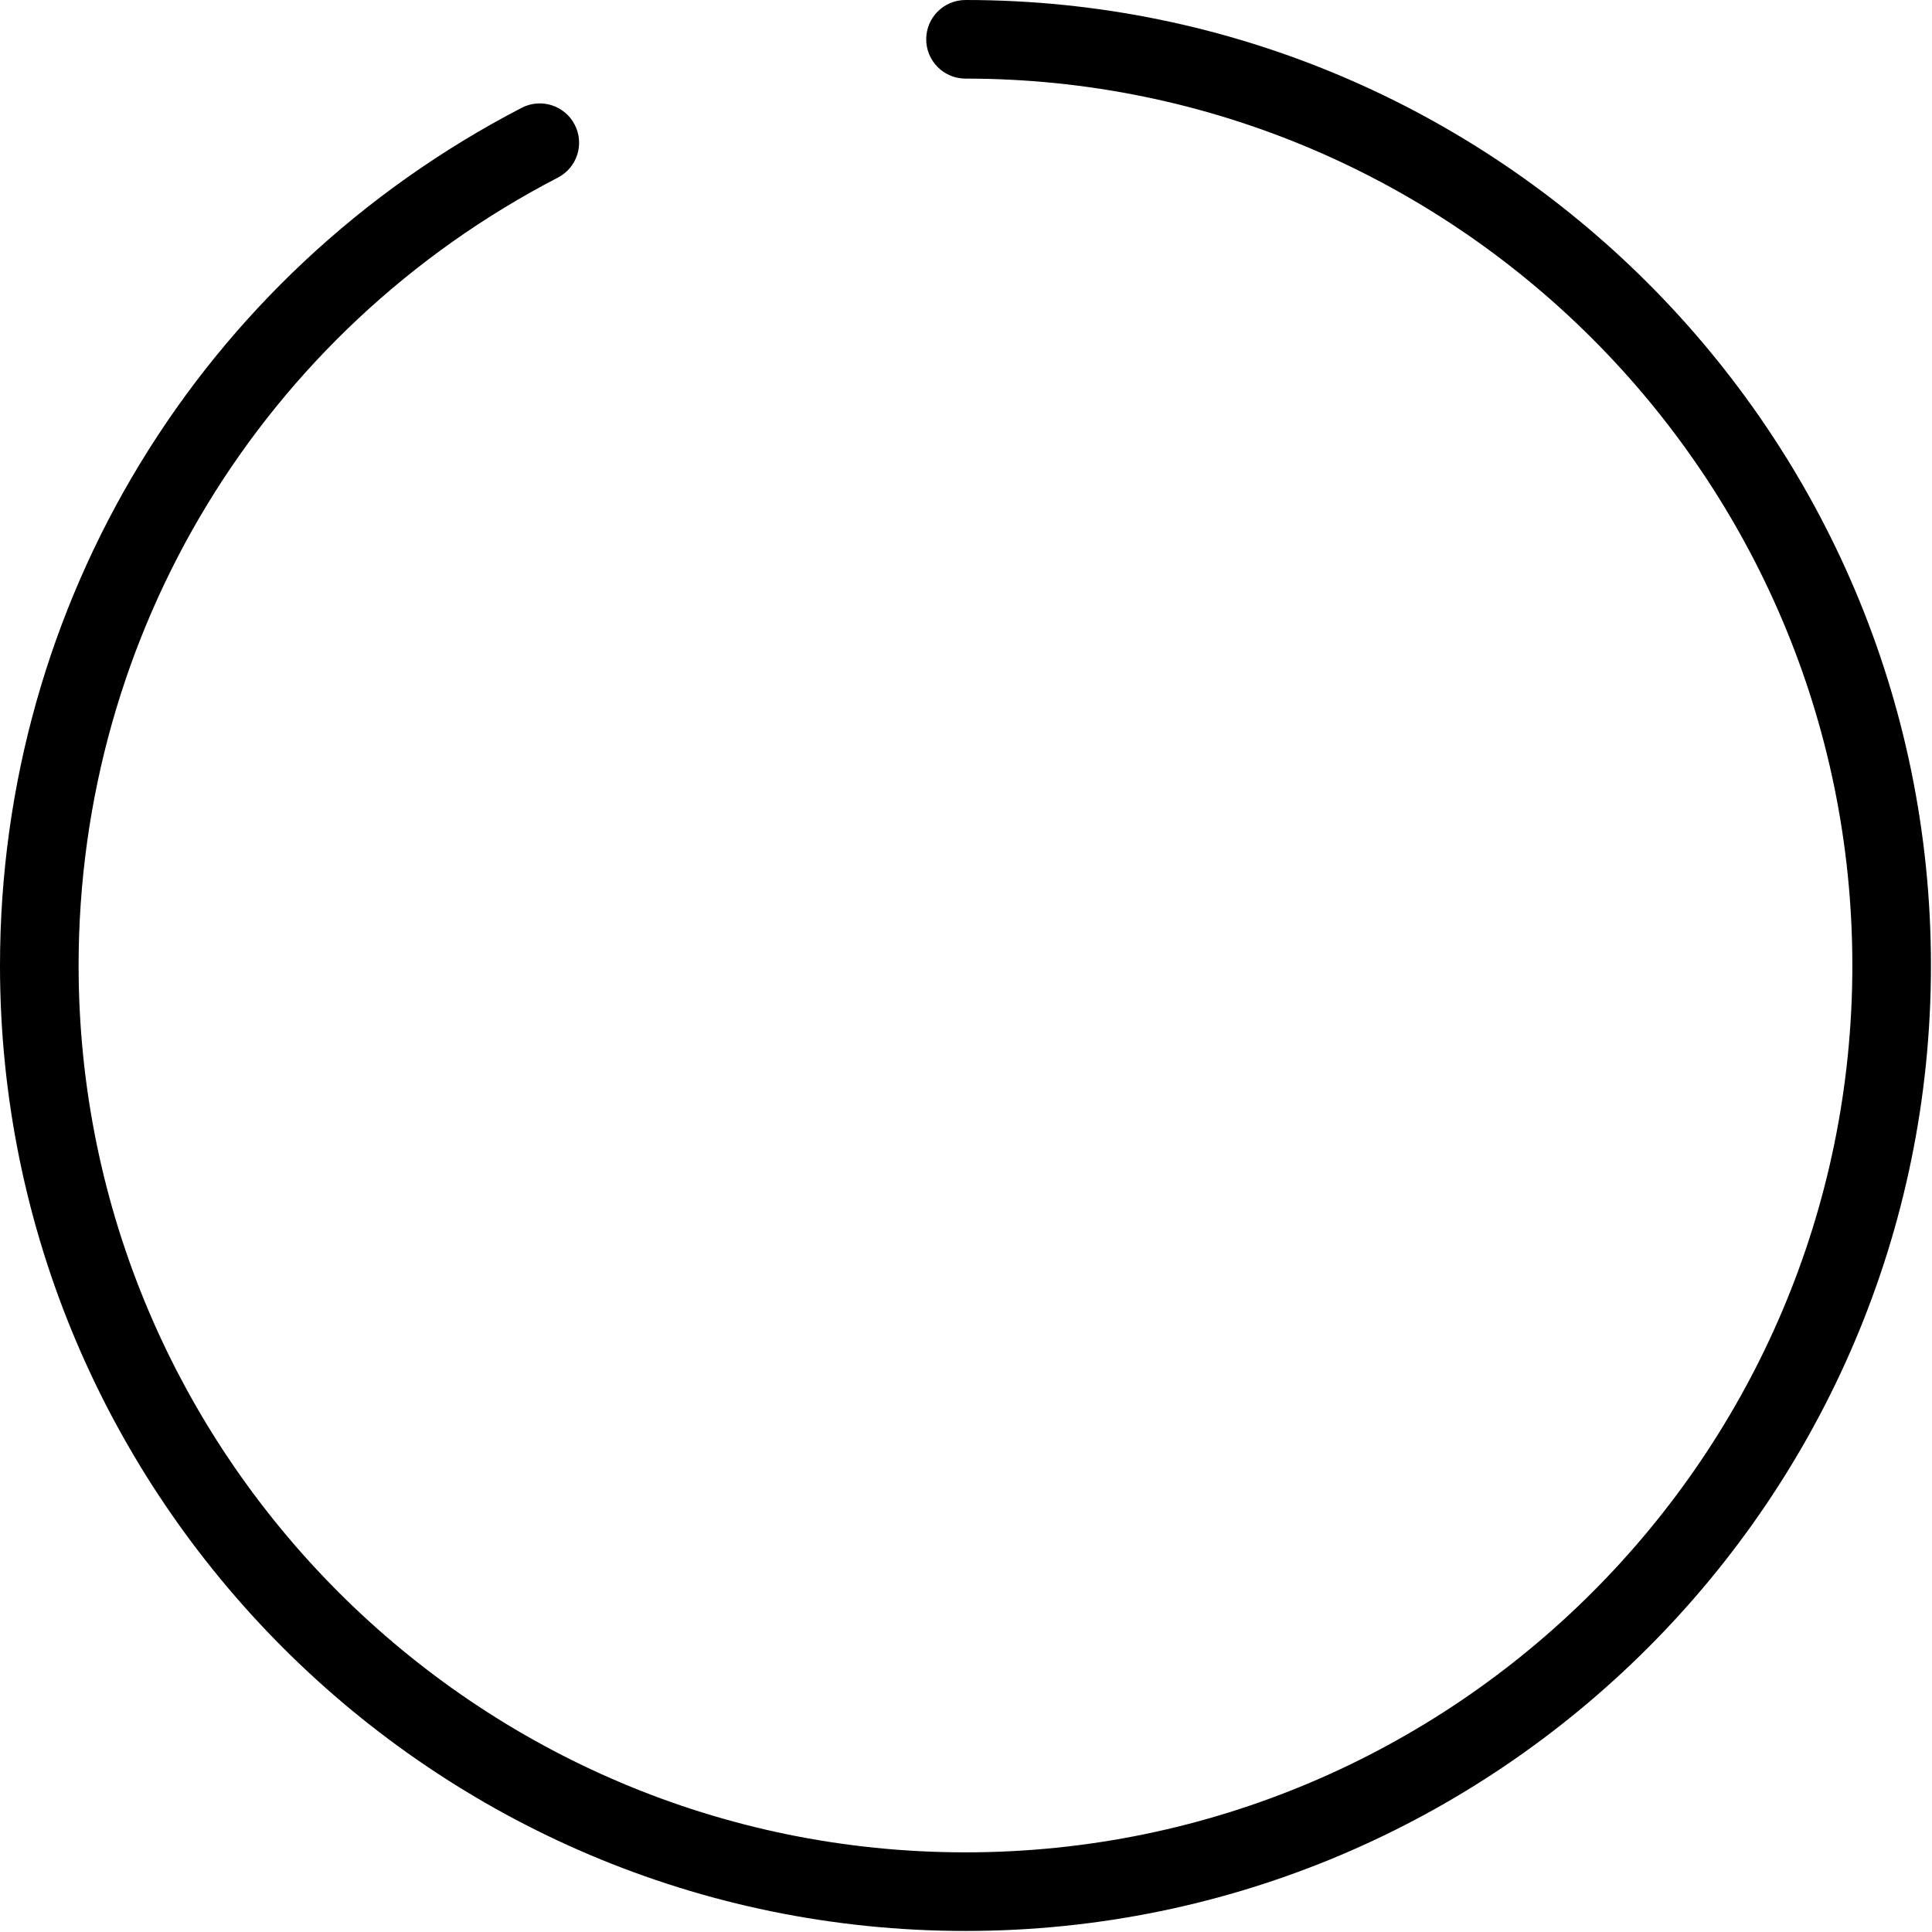 <svg width="35" height="35" viewBox="0 0 35 35" xmlns="http://www.w3.org/2000/svg">
  <path d="M17.491 0C17.098 0 16.779 0.319 16.779 0.712C16.779 1.105 17.098 1.424 17.491 1.424C26.35 1.424 33.557 8.631 33.557 17.491C33.557 26.35 26.35 33.557 17.491 33.557C8.631 33.557 1.424 26.35 1.424 17.491C1.424 11.463 4.751 5.994 10.107 3.217C10.456 3.036 10.592 2.607 10.411 2.258C10.23 1.909 9.8 1.772 9.451 1.953C3.621 4.976 0 10.929 0 17.491C0 27.135 7.846 34.981 17.491 34.981C27.135 34.981 34.981 27.135 34.981 17.491C34.981 7.846 27.135 0 17.491 0Z" />
</svg>
